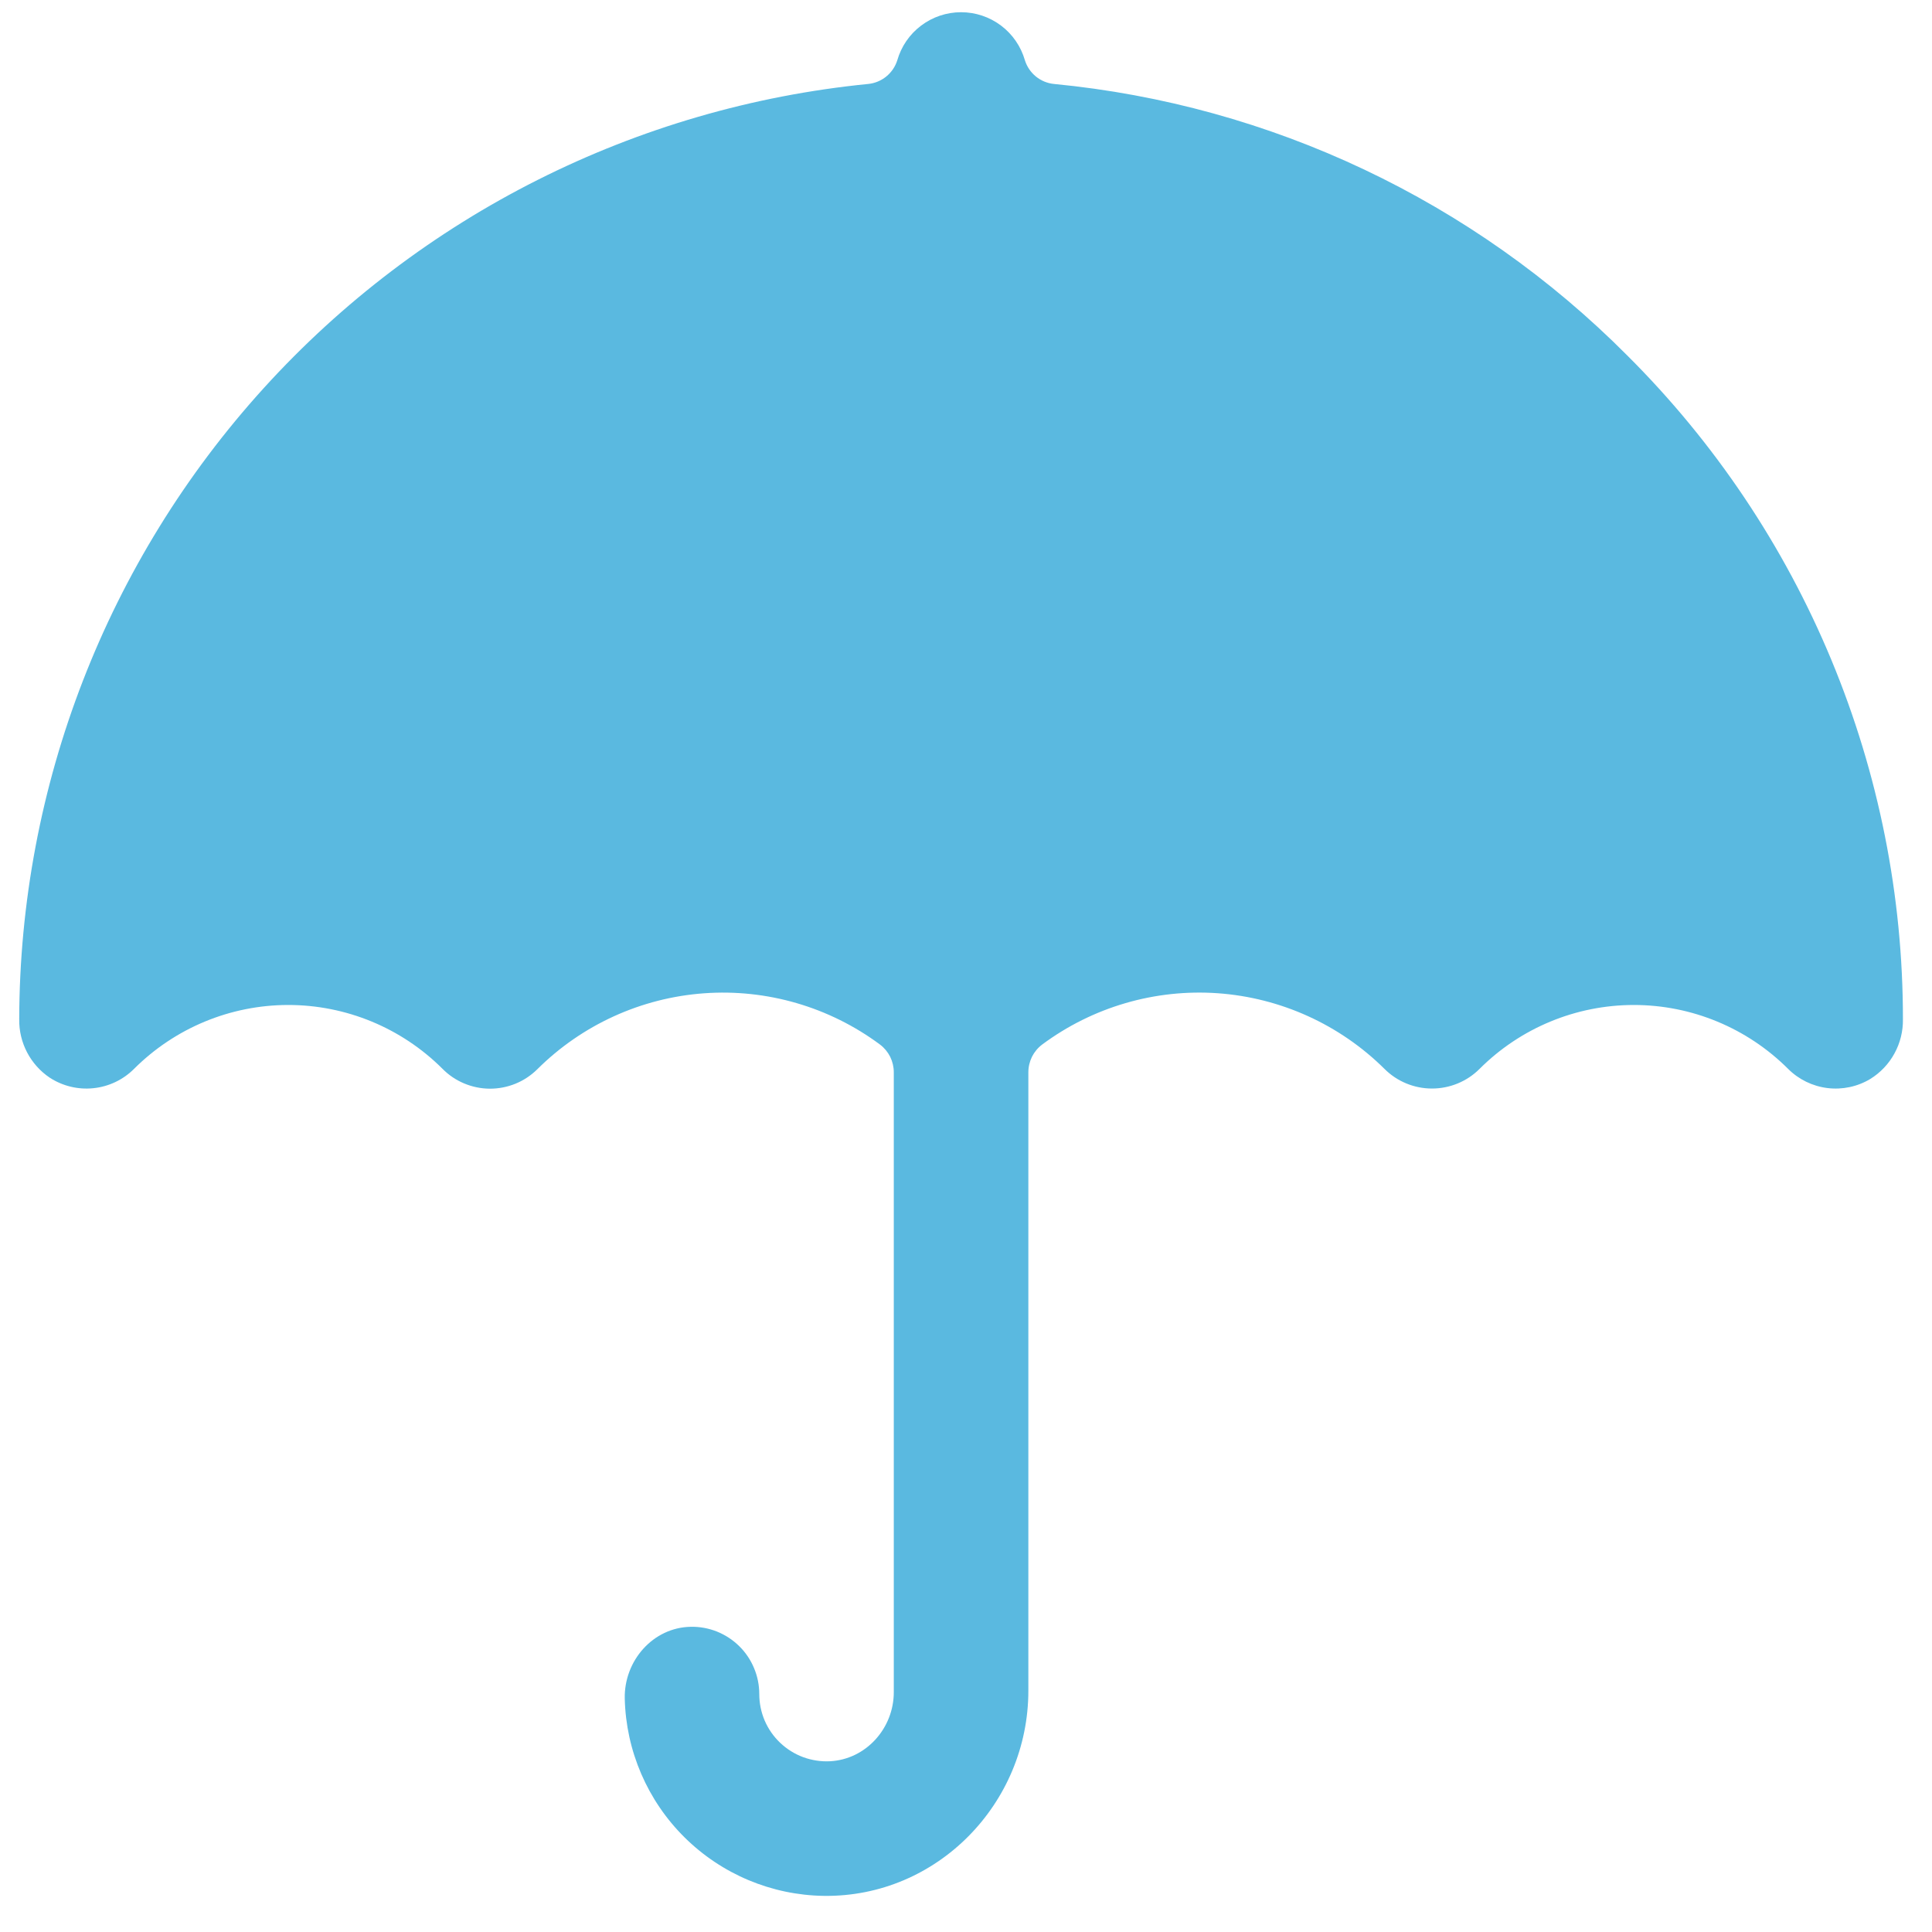 <svg width="40" height="40" viewBox="0 0 40 40" fill="none" xmlns="http://www.w3.org/2000/svg">
<path d="M33.687 7.356C30.506 4.158 26.308 2.17 21.819 1.738C21.682 1.724 21.552 1.67 21.446 1.583C21.34 1.496 21.261 1.38 21.22 1.249C21.137 0.962 20.964 0.709 20.726 0.53C20.487 0.35 20.197 0.253 19.898 0.253C19.599 0.253 19.309 0.35 19.071 0.53C18.832 0.709 18.659 0.962 18.577 1.249C18.535 1.38 18.457 1.496 18.35 1.583C18.244 1.67 18.114 1.724 17.978 1.738C13.169 2.214 8.708 4.458 5.46 8.036C2.212 11.614 0.408 16.271 0.398 21.103C0.394 21.341 0.45 21.576 0.56 21.787C0.67 21.998 0.831 22.178 1.028 22.311C1.296 22.486 1.616 22.563 1.934 22.53C2.252 22.497 2.549 22.356 2.775 22.13C3.622 21.284 4.769 20.808 5.965 20.807C7.162 20.806 8.31 21.28 9.157 22.124C9.285 22.255 9.438 22.359 9.606 22.43C9.775 22.501 9.956 22.539 10.138 22.54C10.321 22.541 10.502 22.506 10.672 22.437C10.841 22.368 10.995 22.266 11.125 22.137C12.05 21.217 13.275 20.659 14.577 20.565C15.879 20.471 17.171 20.848 18.219 21.626C18.308 21.693 18.38 21.78 18.43 21.879C18.479 21.979 18.505 22.089 18.505 22.2V35.034C18.505 35.782 17.931 36.426 17.183 36.465C16.994 36.474 16.806 36.445 16.629 36.38C16.451 36.314 16.29 36.213 16.153 36.083C16.016 35.953 15.907 35.797 15.832 35.623C15.758 35.449 15.72 35.263 15.72 35.074C15.72 34.889 15.683 34.705 15.611 34.535C15.54 34.364 15.435 34.209 15.303 34.08C15.171 33.95 15.014 33.848 14.842 33.779C14.67 33.711 14.486 33.677 14.301 33.681C13.518 33.695 12.917 34.387 12.935 35.169C12.961 36.251 13.405 37.281 14.174 38.042C14.943 38.803 15.976 39.237 17.058 39.252C19.398 39.282 21.291 37.343 21.291 35.003V22.2C21.291 22.089 21.317 21.979 21.366 21.879C21.416 21.78 21.488 21.693 21.577 21.626C22.623 20.849 23.914 20.472 25.214 20.564C26.514 20.657 27.738 21.212 28.664 22.13C28.925 22.391 29.279 22.537 29.648 22.537C30.017 22.537 30.372 22.391 30.633 22.13C31.48 21.283 32.629 20.807 33.827 20.807C35.025 20.807 36.173 21.283 37.021 22.13C37.24 22.349 37.527 22.489 37.835 22.527C38.143 22.565 38.456 22.499 38.722 22.339C38.932 22.209 39.105 22.027 39.223 21.81C39.342 21.593 39.402 21.349 39.398 21.102C39.4 18.548 38.895 16.018 37.915 13.659C36.935 11.3 35.498 9.158 33.687 7.356Z" fill="#5AB9E0"/>
</svg>
